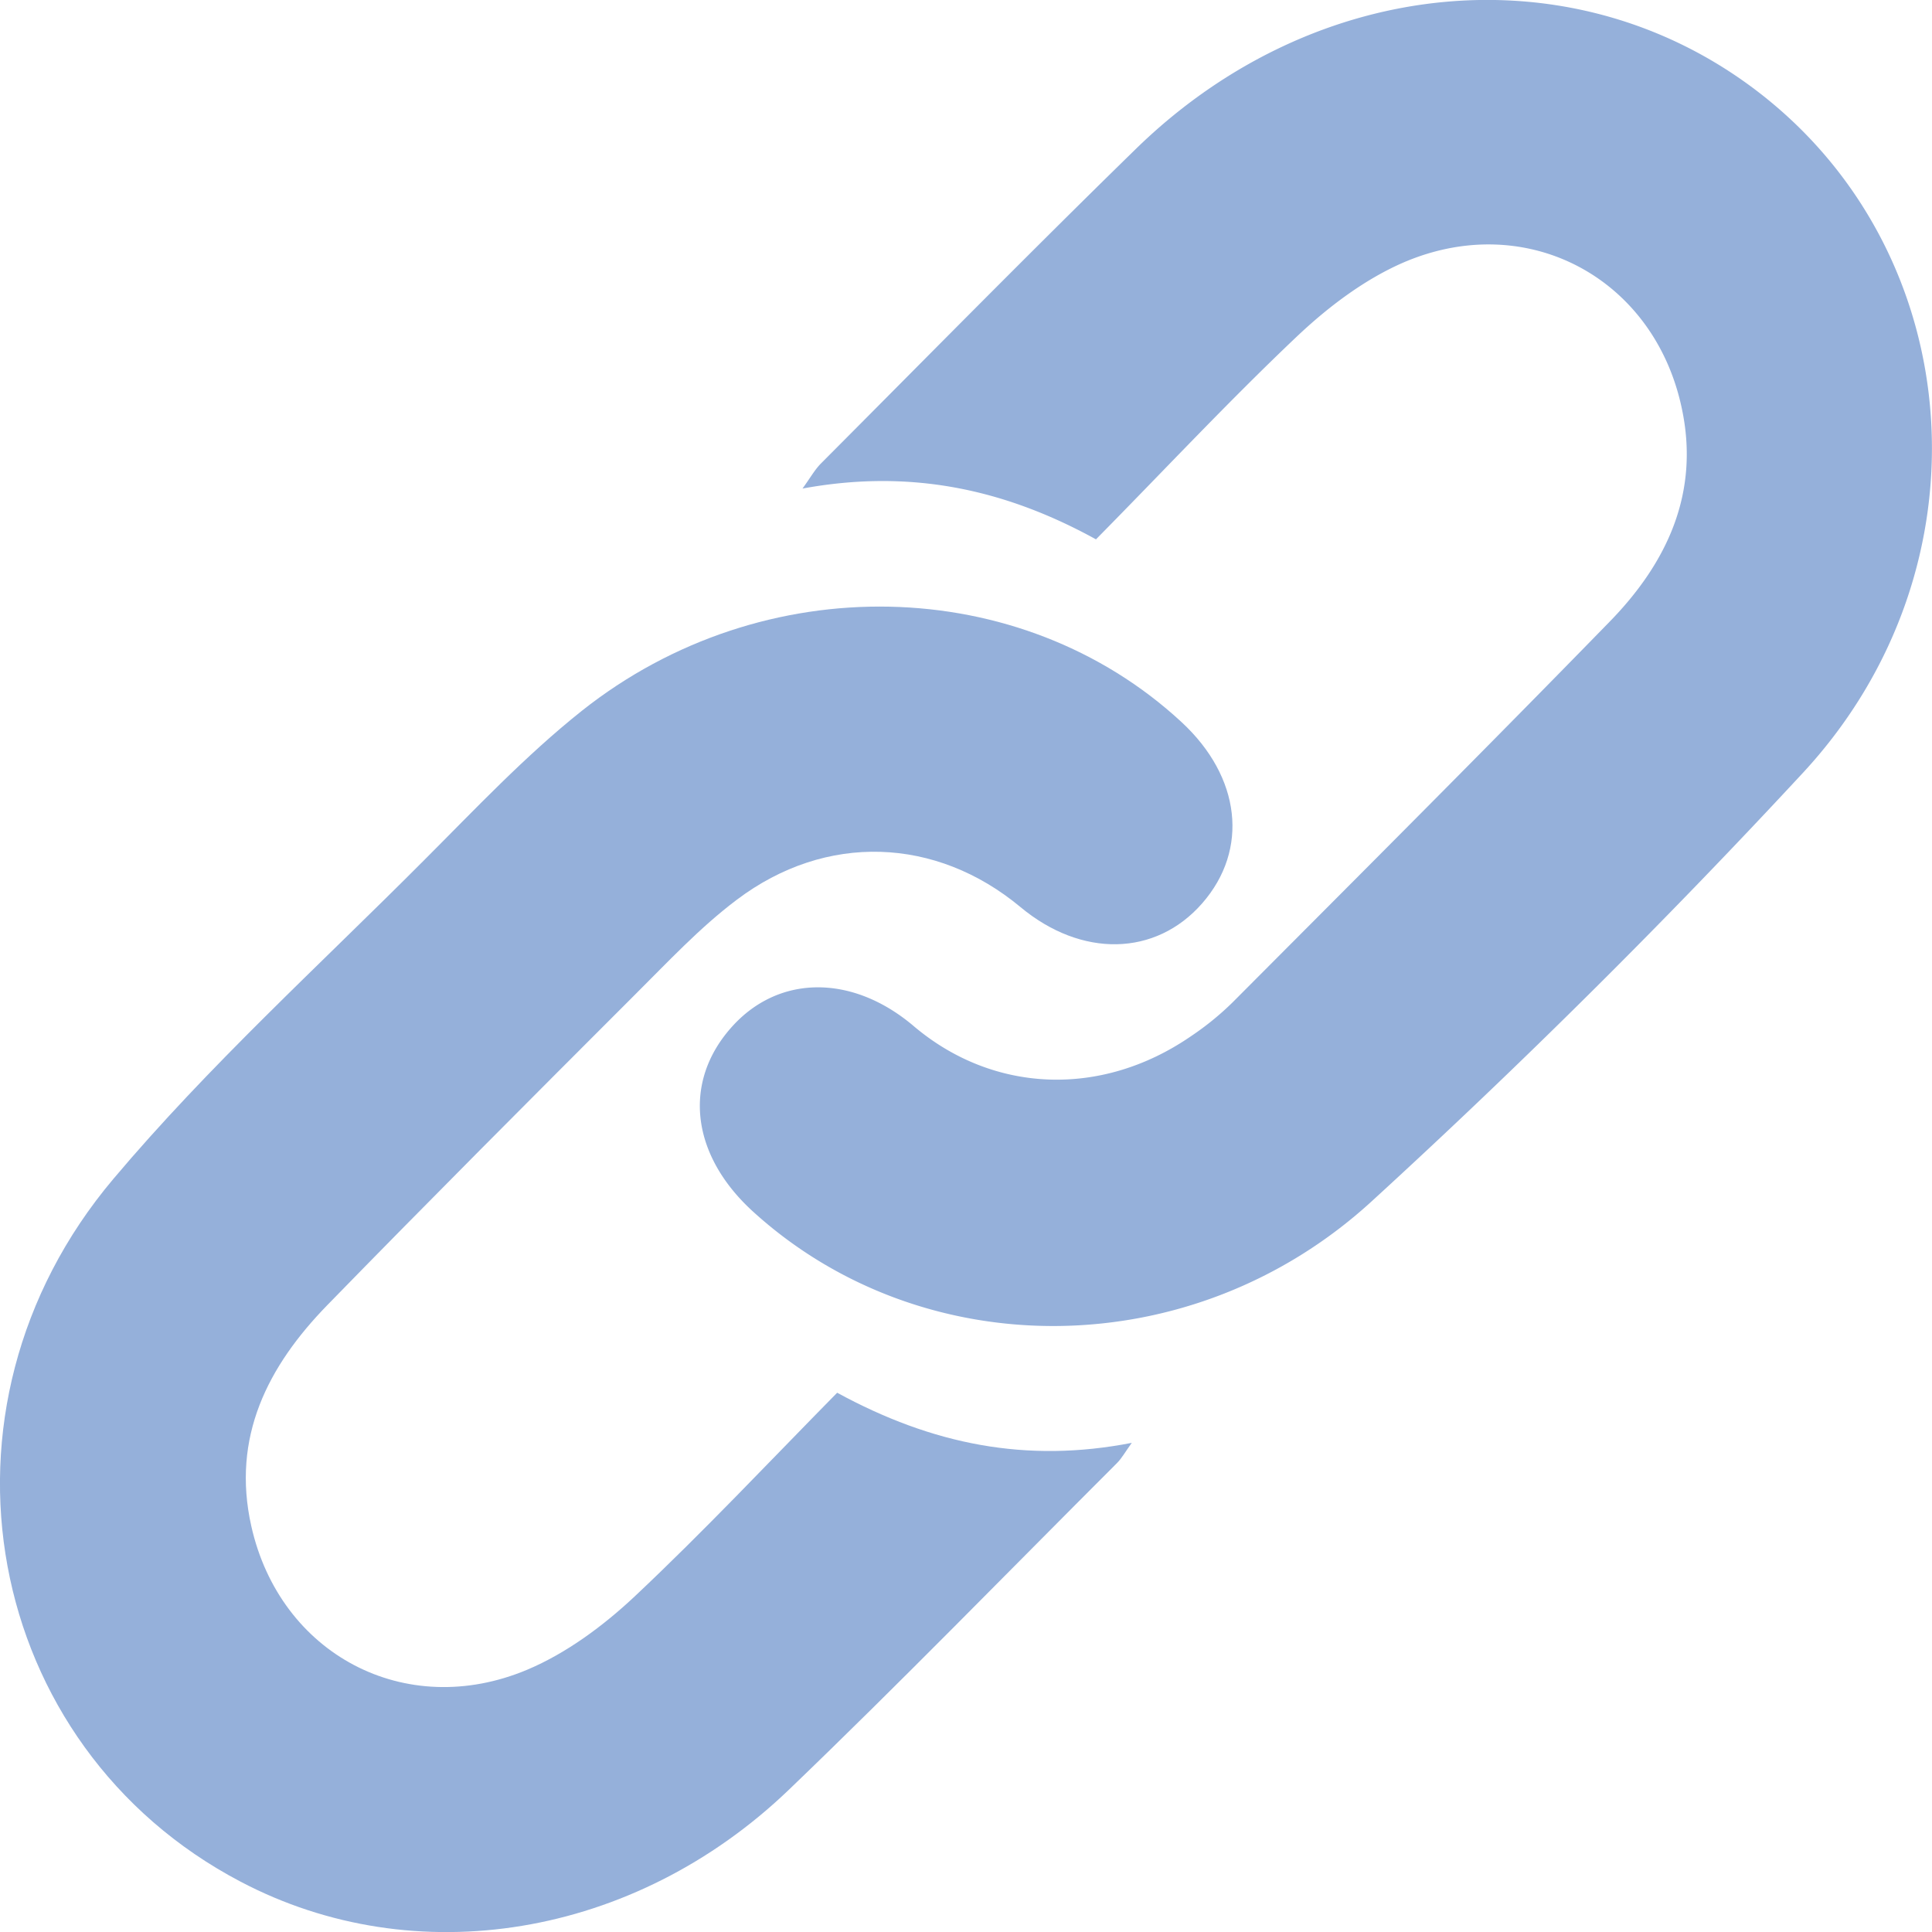 <svg width="16" height="16" viewBox="0 0 16 16" fill="none" xmlns="http://www.w3.org/2000/svg"><g clip-path="url(#a)" fill="#95B0DA"><path d="M9.077 4.467c-.77-.424-1.55-.583-2.431-.421.064-.088.1-.154.152-.207.867-.87 1.727-1.745 2.606-2.603 1.49-1.456 3.643-1.644 5.164-.469 1.734 1.34 1.936 3.93.368 5.628a61.369 61.369 0 0 1-3.57 3.548c-1.49 1.37-3.73 1.37-5.135.086-.51-.468-.578-1.07-.171-1.524.389-.435.999-.438 1.506-.008.658.558 1.553.594 2.292.088a2.39 2.39 0 0 0 .35-.284c1.043-1.047 2.089-2.092 3.12-3.15.476-.487.75-1.066.6-1.769-.228-1.08-1.282-1.647-2.303-1.209-.324.14-.626.369-.884.613-.572.542-1.11 1.119-1.664 1.68Z"/><path d="M6.933 11.534c.789.43 1.569.585 2.44.415-.055.076-.083.128-.124.169-.904.903-1.795 1.82-2.717 2.705-1.282 1.229-3.096 1.52-4.54.76-2.13-1.118-2.665-3.91-1.053-5.82.789-.936 1.704-1.767 2.57-2.636.425-.425.84-.867 1.309-1.24 1.503-1.193 3.637-1.139 4.968.094.49.454.559 1.055.17 1.5-.385.44-.998.453-1.505.031-.698-.581-1.61-.619-2.35-.06-.307.231-.575.52-.85.793-.85.85-1.7 1.701-2.54 2.563-.493.506-.795 1.093-.63 1.83.237 1.06 1.273 1.615 2.285 1.19.325-.137.63-.363.89-.607.574-.54 1.114-1.115 1.677-1.687Z"/></g><defs><clipPath id="a"><path fill="#fff" d="M0 0h16v16H0z"/></clipPath></defs></svg>